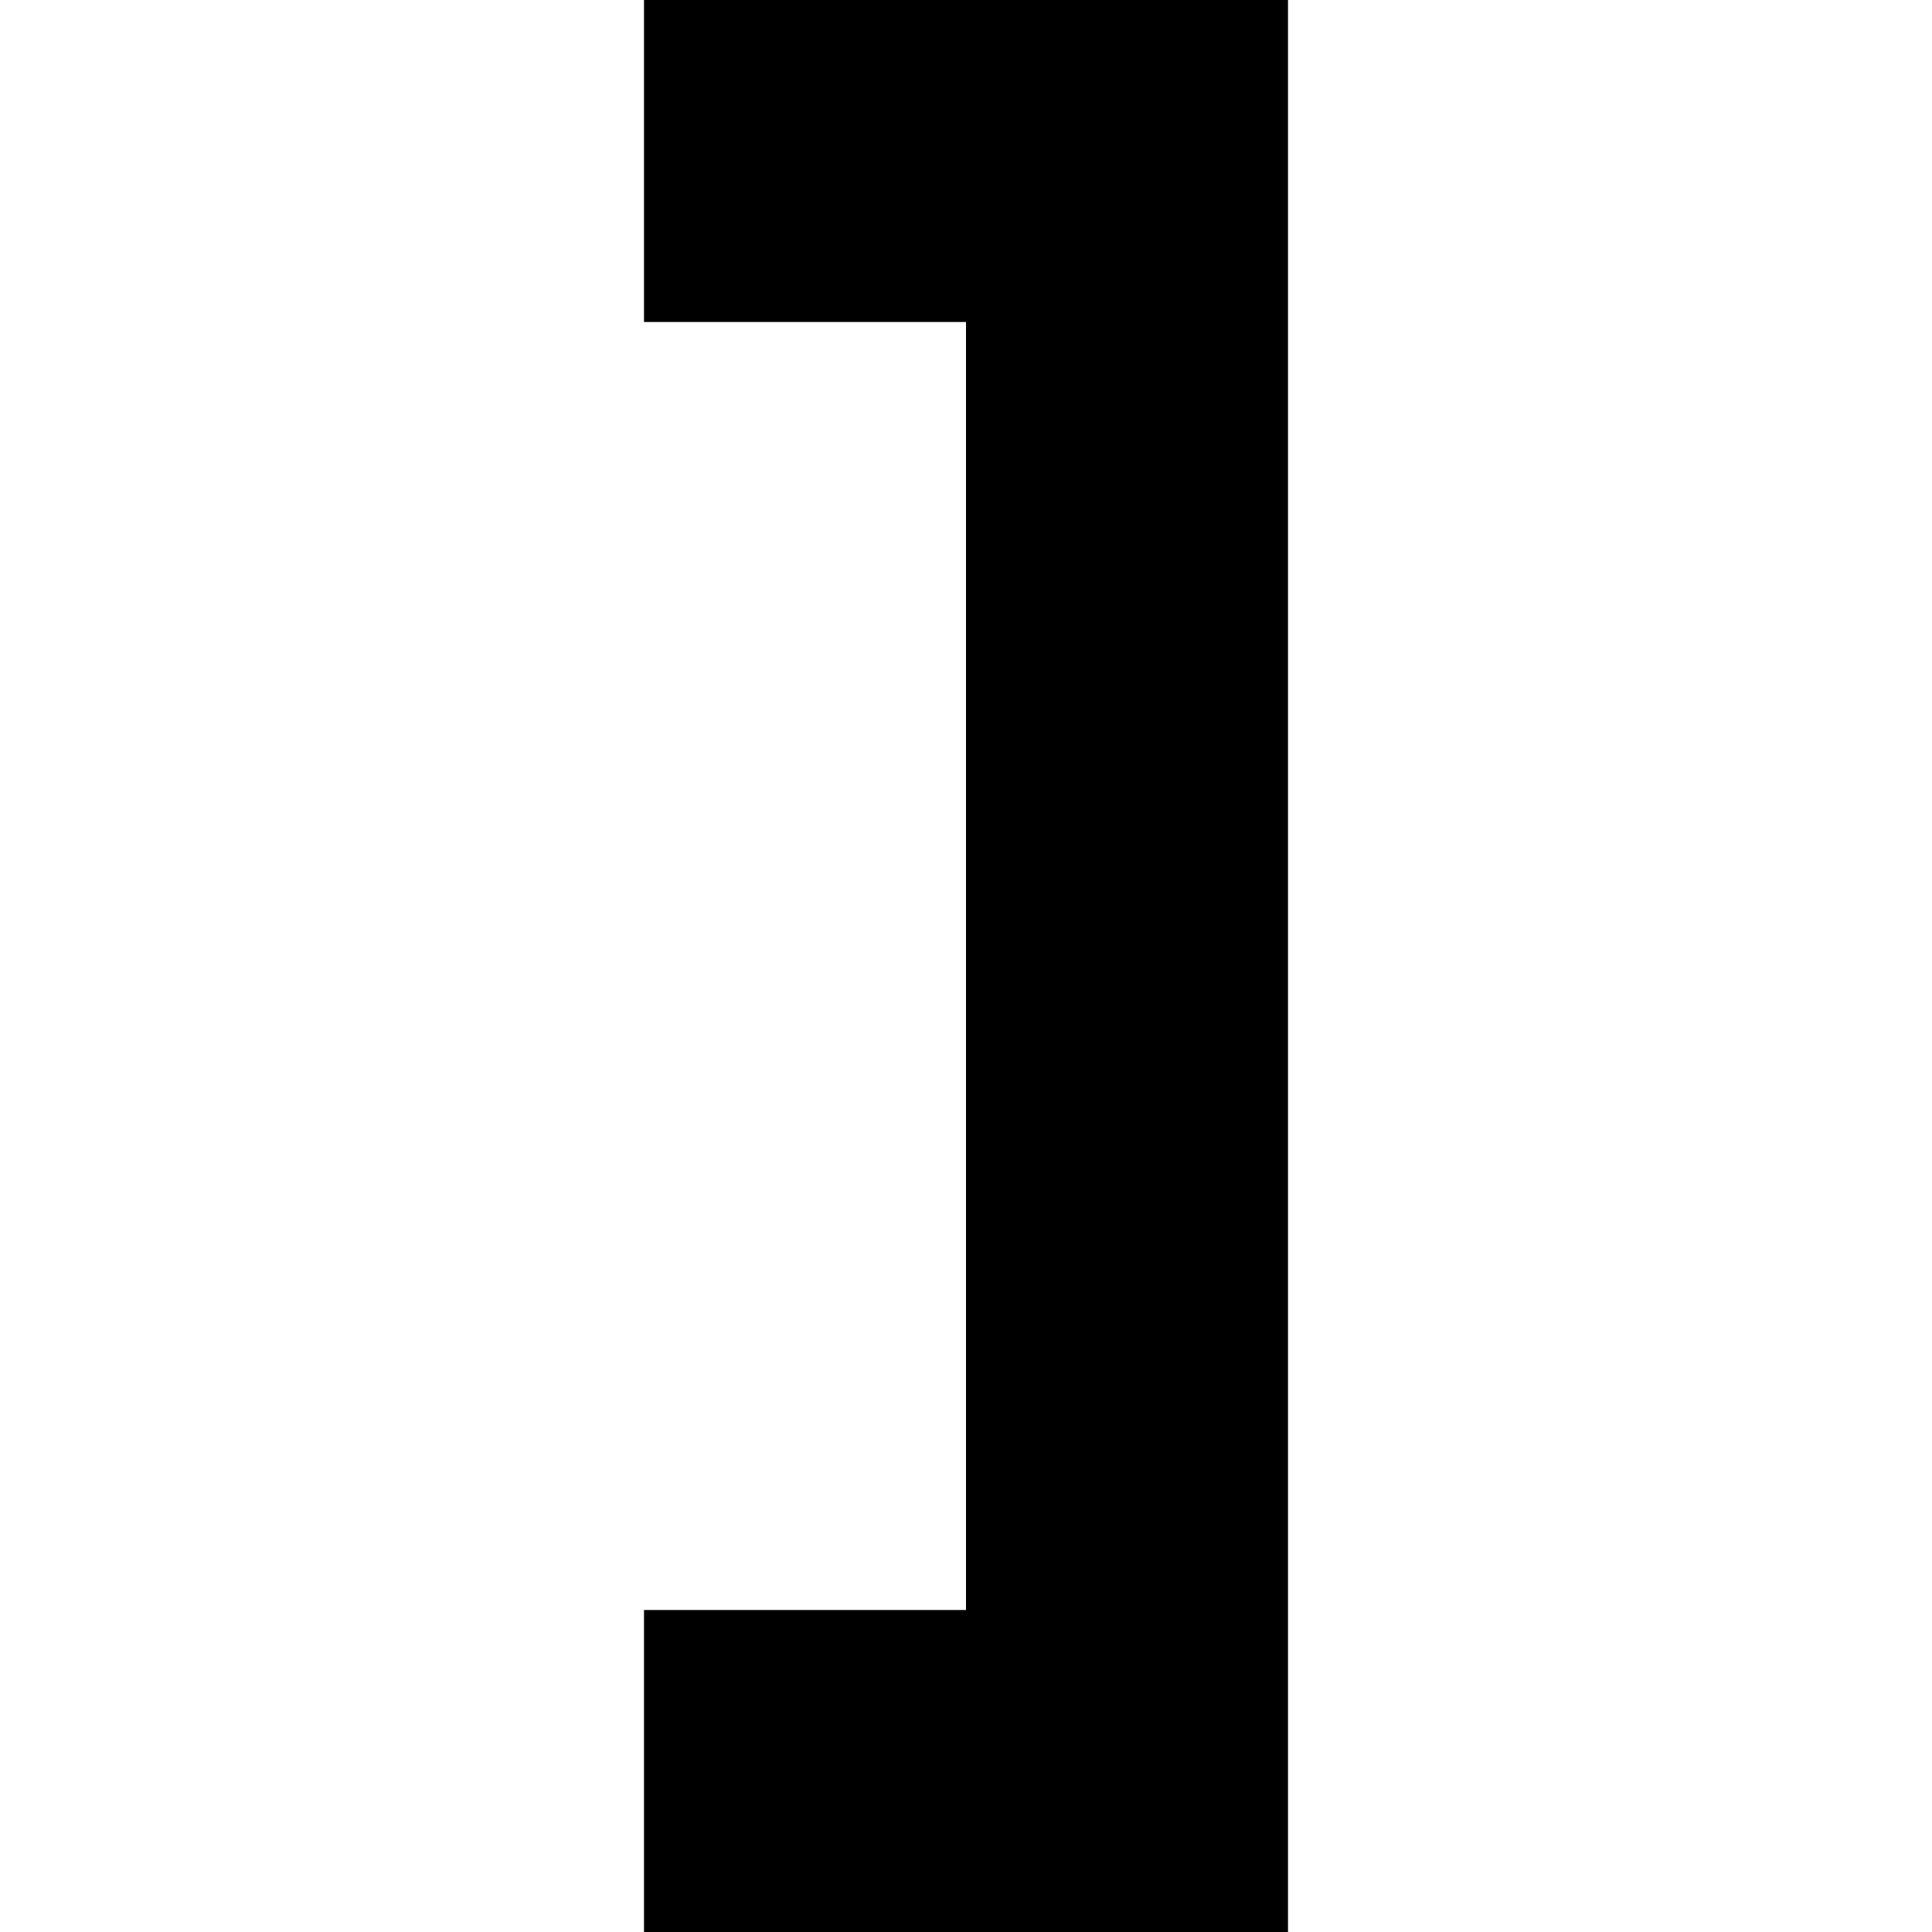 <?xml version="1.0" encoding="UTF-8" standalone="no"?>
<svg
   width="768"
   height="768"
   viewBox="0 0 768 768"
   version="1.1"
   id="svg68"
   xmlns="http://www.w3.org/2000/svg"
   xmlns:svg="http://www.w3.org/2000/svg">
  <defs
     id="defs2" />
  <path
     id="rect4"
     d="M 256 0 L 256 64 L 256 128 L 320 128 L 384 128 L 384 192 L 384 256 L 384 320 L 384 384 L 384 448 L 384 512 L 384 576 L 384 640 L 320 640 L 256 640 L 256 704 L 256 768 L 320 768 L 384 768 L 448 768 L 512 768 L 512 704 L 512 640 L 512 576 L 512 512 L 512 448 L 512 384 L 512 320 L 512 256 L 512 192 L 512 128 L 512 64 L 512 0 L 448 0 L 384 0 L 320 0 L 256 0 z " />
</svg>
